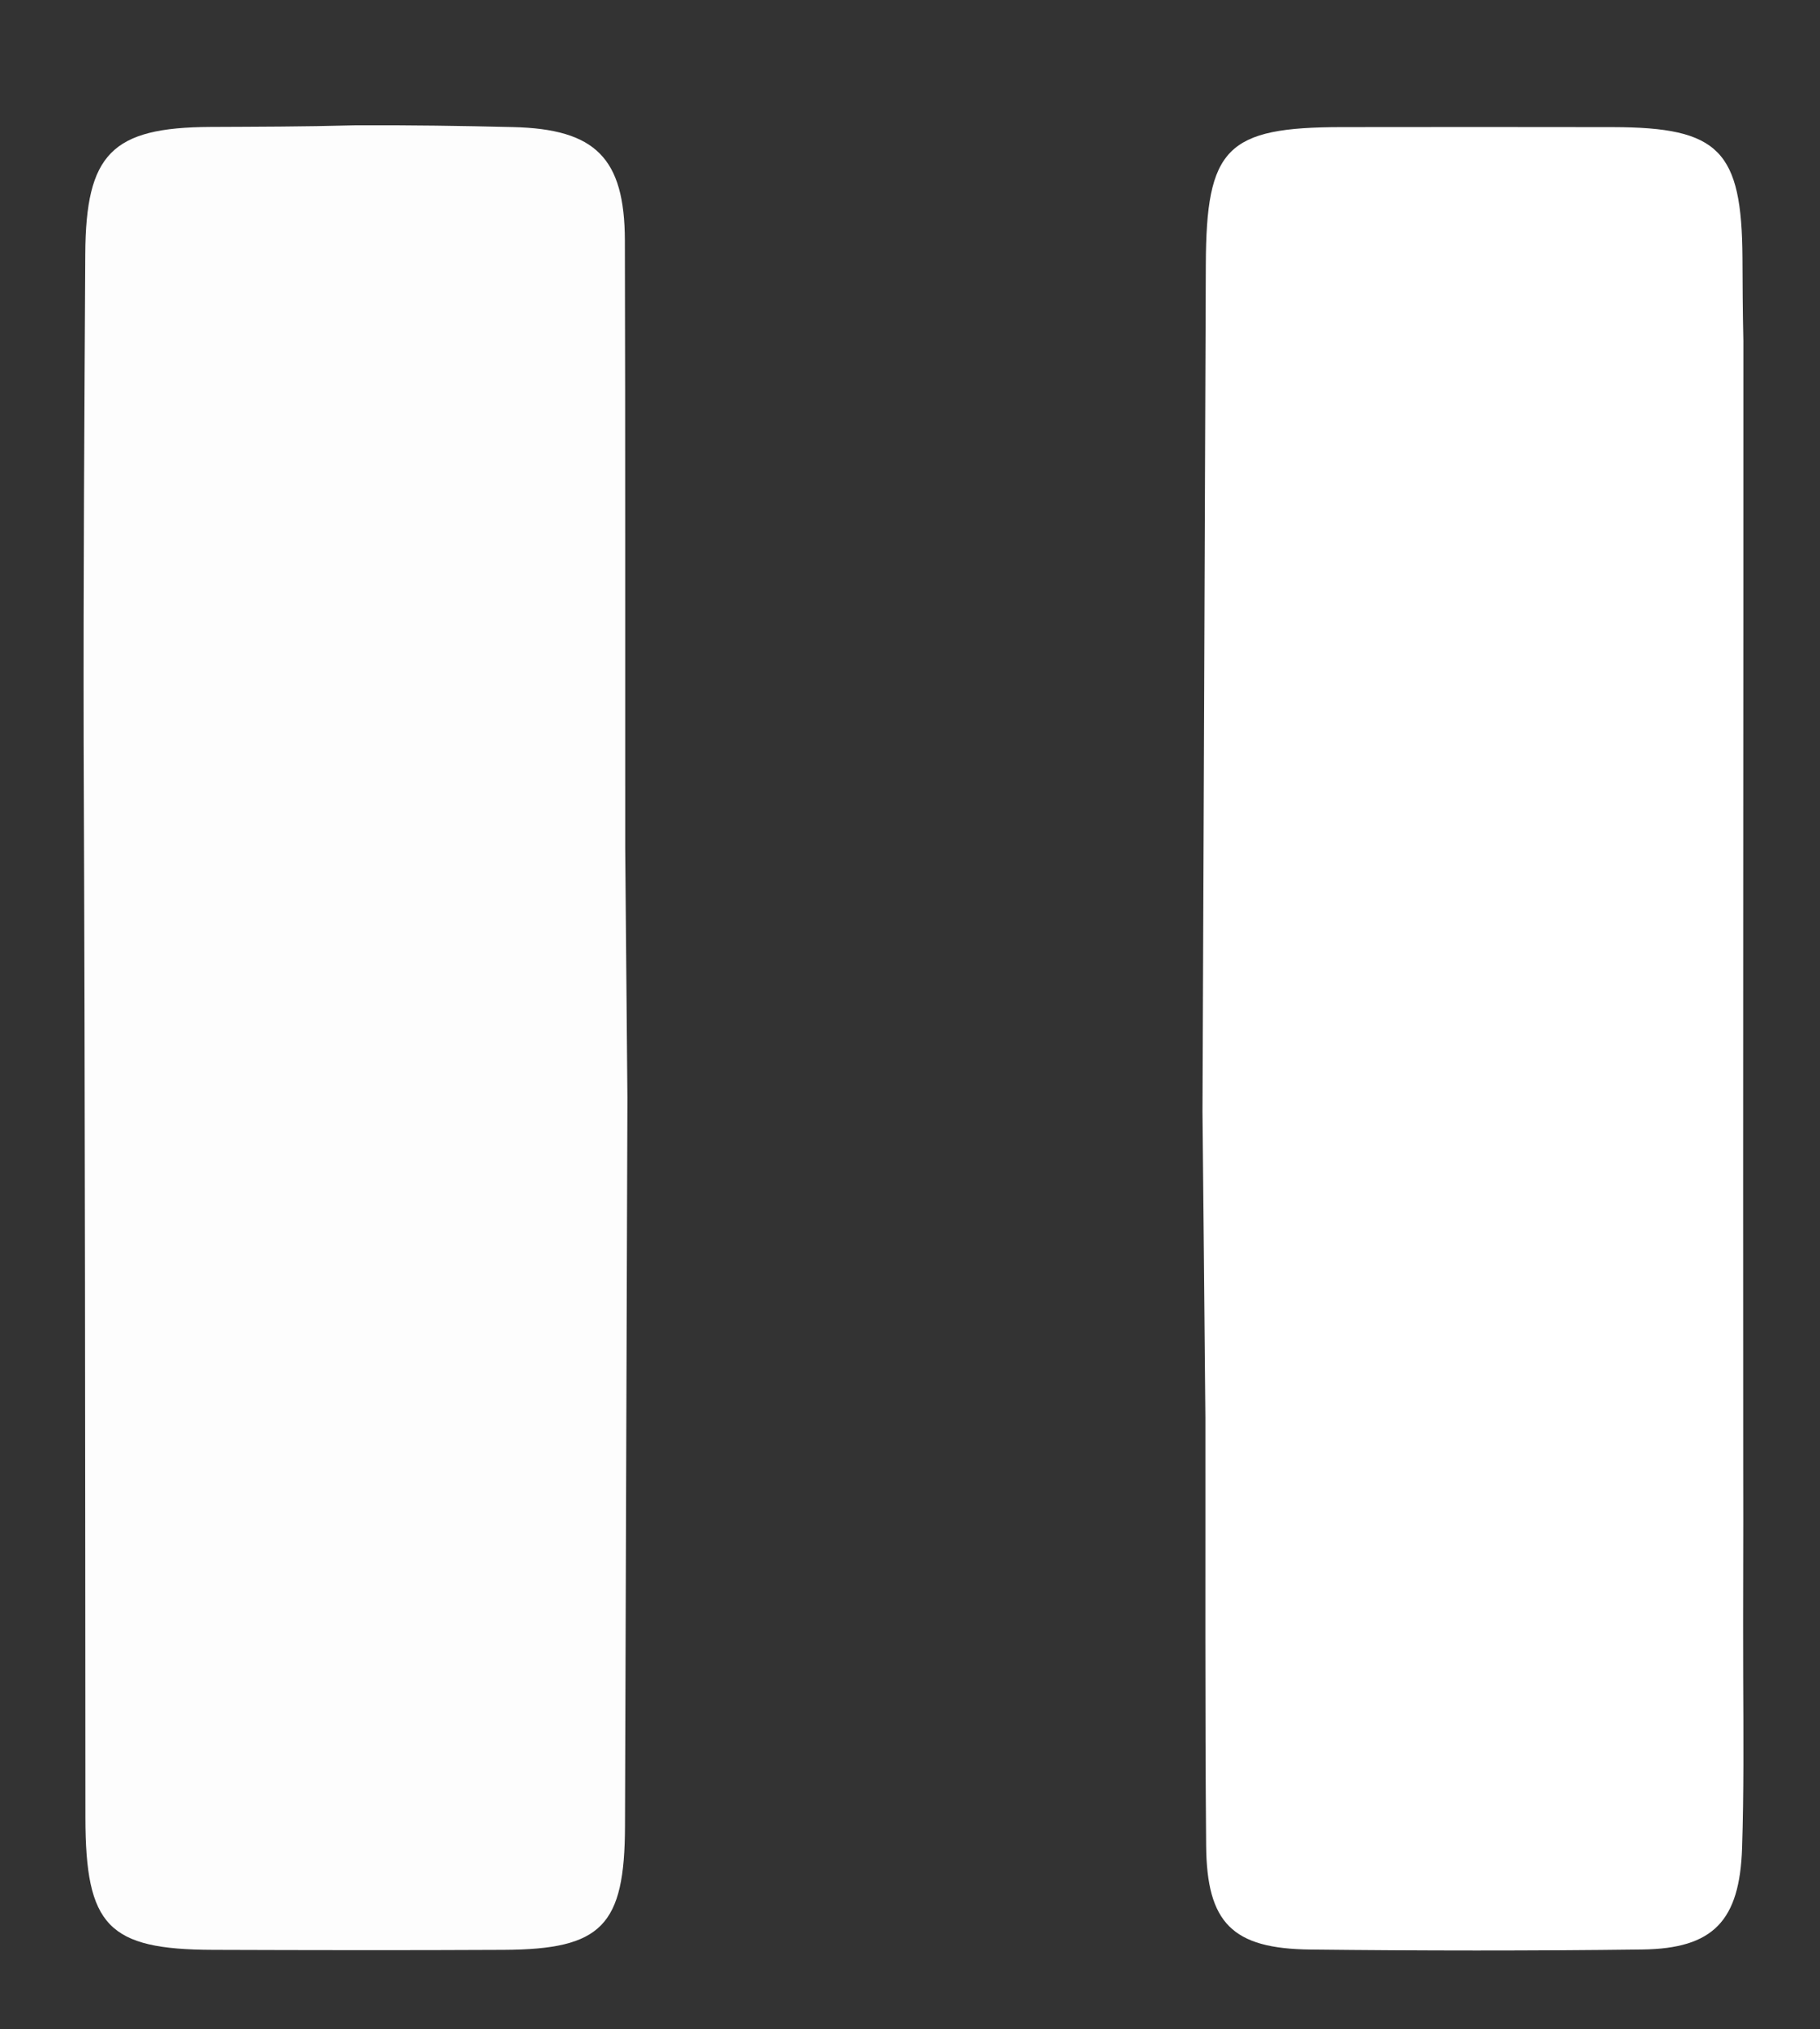 <svg version="1.1" id="Layer_1" xmlns="http://www.w3.org/2000/svg" xmlns:xlink="http://www.w3.org/1999/xlink" x="0px" y="0px"
	 width="100%" viewBox="0 0 131 146" enable-background="new 0 0 131 146" xml:space="preserve">
<rect x="0" y="0" width="131" height="146" fill="#333333" stroke="none"/>
<path fill="transparent" opacity="1" stroke="none" 
	d="
M21,1 
	C57.88,1 94.759,1 132,1 
	C132,8.684 132,16.373 131.593,24.531 
	C129.3,24.997 127.415,24.993 125.484,24.531 
	C125.432,22.239 125.429,20.406 125.419,18.573 
	C125.375,10.816 123.748,9.162 116.092,9.146 
	C109.594,9.132 103.095,9.139 96.597,9.145 
	C88.268,9.153 86.822,10.634 86.792,19.049 
	C86.721,39.368 86.633,59.687 86.205,80 
	C79.592,77.627 73.323,75.269 67.064,72.883 
	C66.138,72.53 65.236,72.094 64.366,71.616 
	C57.957,68.09 51.559,64.544 45.077,60.542 
	C44.994,45.822 45.016,31.563 44.977,17.306 
	C44.961,11.359 42.858,9.283 36.919,9.143 
	C33.279,9.057 29.638,8.997 25.953,8.582 
	C24.272,5.826 22.636,3.413 21,1 
z"/>
<path fill="transparent" opacity="1" stroke="none" 
	d="
M132,121 
	C132,129.652 132,138.303 132,146.978 
	C88.424,146.978 44.847,146.978 1,146.978 
	C1,114.98 1,82.958 1.329,50.521 
	C3.081,51.07 4.503,52.035 6.021,53.461 
	C6.126,79.536 6.132,105.15 6.148,130.765 
	C6.153,138.577 7.779,140.267 15.322,140.292 
	C22.308,140.315 29.294,140.328 36.28,140.292 
	C43.334,140.255 44.963,138.554 44.986,131.382 
	C45.043,113.922 45.102,96.462 45.525,79.055 
	C51.282,81.145 56.694,83.132 62.043,85.274 
	C62.83,85.589 63.331,86.633 63.947,87.354 
	C64.987,88.571 65.83,90.048 67.081,90.977 
	C70.685,93.653 74.33,96.319 78.198,98.581 
	C80.77,100.086 83.751,100.891 86.655,102.467 
	C86.772,112.876 86.731,122.828 86.815,132.779 
	C86.862,138.369 88.7,140.207 94.318,140.27 
	C102.278,140.36 110.241,140.368 118.201,140.267 
	C123.324,140.202 125.22,138.21 125.392,132.952 
	C125.521,128.976 125.489,124.994 125.931,121.017 
	C128.222,121.013 130.111,121.006 132,121 
z"/>
<path fill="transparent" opacity="1" stroke="none" 
	d="
M125.529,24.99 
	C127.415,24.993 129.3,24.997 131.593,25 
	C132,51.688 132,78.375 131.593,105.531 
	C129.3,106.003 127.415,106.006 125.473,105.543 
	C125.453,78.382 125.491,51.686 125.529,24.99 
z"/>
<path fill="transparent" opacity="1" stroke="none" 
	d="
M5.926,53.001 
	C4.503,52.035 3.081,51.07 1.329,50.052 
	C1,33.771 1,17.542 1,1 
	C7.351,1 13.706,1 20.531,1 
	C22.636,3.413 24.272,5.826 25.494,8.674 
	C21.772,9.117 18.463,9.117 15.154,9.133 
	C8.04,9.167 6.178,11.067 6.138,18.277 
	C6.073,29.852 5.997,41.426 5.926,53.001 
z"/>
<path fill="transparent" opacity="1" stroke="none" 
	d="
M125.53,106.009 
	C127.415,106.006 129.3,106.003 131.593,106 
	C132,110.689 132,115.379 132,120.534 
	C130.111,121.006 128.222,121.013 125.873,120.553 
	C125.452,115.395 125.491,110.702 125.53,106.009 
z"/>
<path fill="#FDFDFD" opacity="1" stroke="none" 
	d="
M6.021,53.461 
	C5.997,41.426 6.073,29.852 6.138,18.277 
	C6.178,11.067 8.04,9.167 15.154,9.133 
	C18.463,9.117 21.772,9.117 25.539,9.017 
	C29.638,8.997 33.279,9.057 36.919,9.143 
	C42.858,9.283 44.961,11.359 44.977,17.306 
	C45.016,31.563 44.994,45.822 45.002,61.005 
	C45.059,67.62 45.11,73.311 45.16,79.002 
	C45.102,96.462 45.043,113.922 44.986,131.382 
	C44.963,138.554 43.334,140.255 36.28,140.292 
	C29.294,140.328 22.308,140.315 15.322,140.292 
	C7.779,140.267 6.153,138.577 6.148,130.765 
	C6.132,105.15 6.126,79.536 6.021,53.461 
z"/>
<path fill="#FFFFFF" opacity="1" stroke="none" 
	d="
M125.473,105.543 
	C125.491,110.702 125.452,115.395 125.471,120.551 
	C125.489,124.994 125.521,128.976 125.392,132.952 
	C125.22,138.21 123.324,140.202 118.201,140.267 
	C110.241,140.368 102.278,140.36 94.318,140.27 
	C88.7,140.207 86.862,138.369 86.815,132.779 
	C86.731,122.828 86.772,112.876 86.762,102.009 
	C86.692,94.064 86.622,87.035 86.551,80.006 
	C86.633,59.687 86.721,39.368 86.792,19.049 
	C86.822,10.634 88.268,9.153 96.597,9.145 
	C103.095,9.139 109.594,9.132 116.092,9.146 
	C123.748,9.162 125.375,10.816 125.419,18.573 
	C125.429,20.406 125.432,22.239 125.484,24.531 
	C125.491,51.686 125.453,78.382 125.473,105.543 
z"/>
<path fill="transparent" opacity="1" stroke="none" 
	d="
M86.205,80 
	C86.622,87.035 86.692,94.064 86.656,101.552 
	C83.751,100.891 80.77,100.086 78.198,98.581 
	C74.33,96.319 70.685,93.653 67.081,90.977 
	C65.83,90.048 64.987,88.571 63.947,87.354 
	C63.331,86.633 62.83,85.589 62.043,85.274 
	C56.694,83.132 51.282,81.145 45.525,79.055 
	C45.11,73.311 45.059,67.62 45.083,61.467 
	C51.559,64.544 57.957,68.09 64.366,71.616 
	C65.236,72.094 66.138,72.53 67.064,72.883 
	C73.323,75.269 79.592,77.627 86.205,80 
z"/>
</svg>